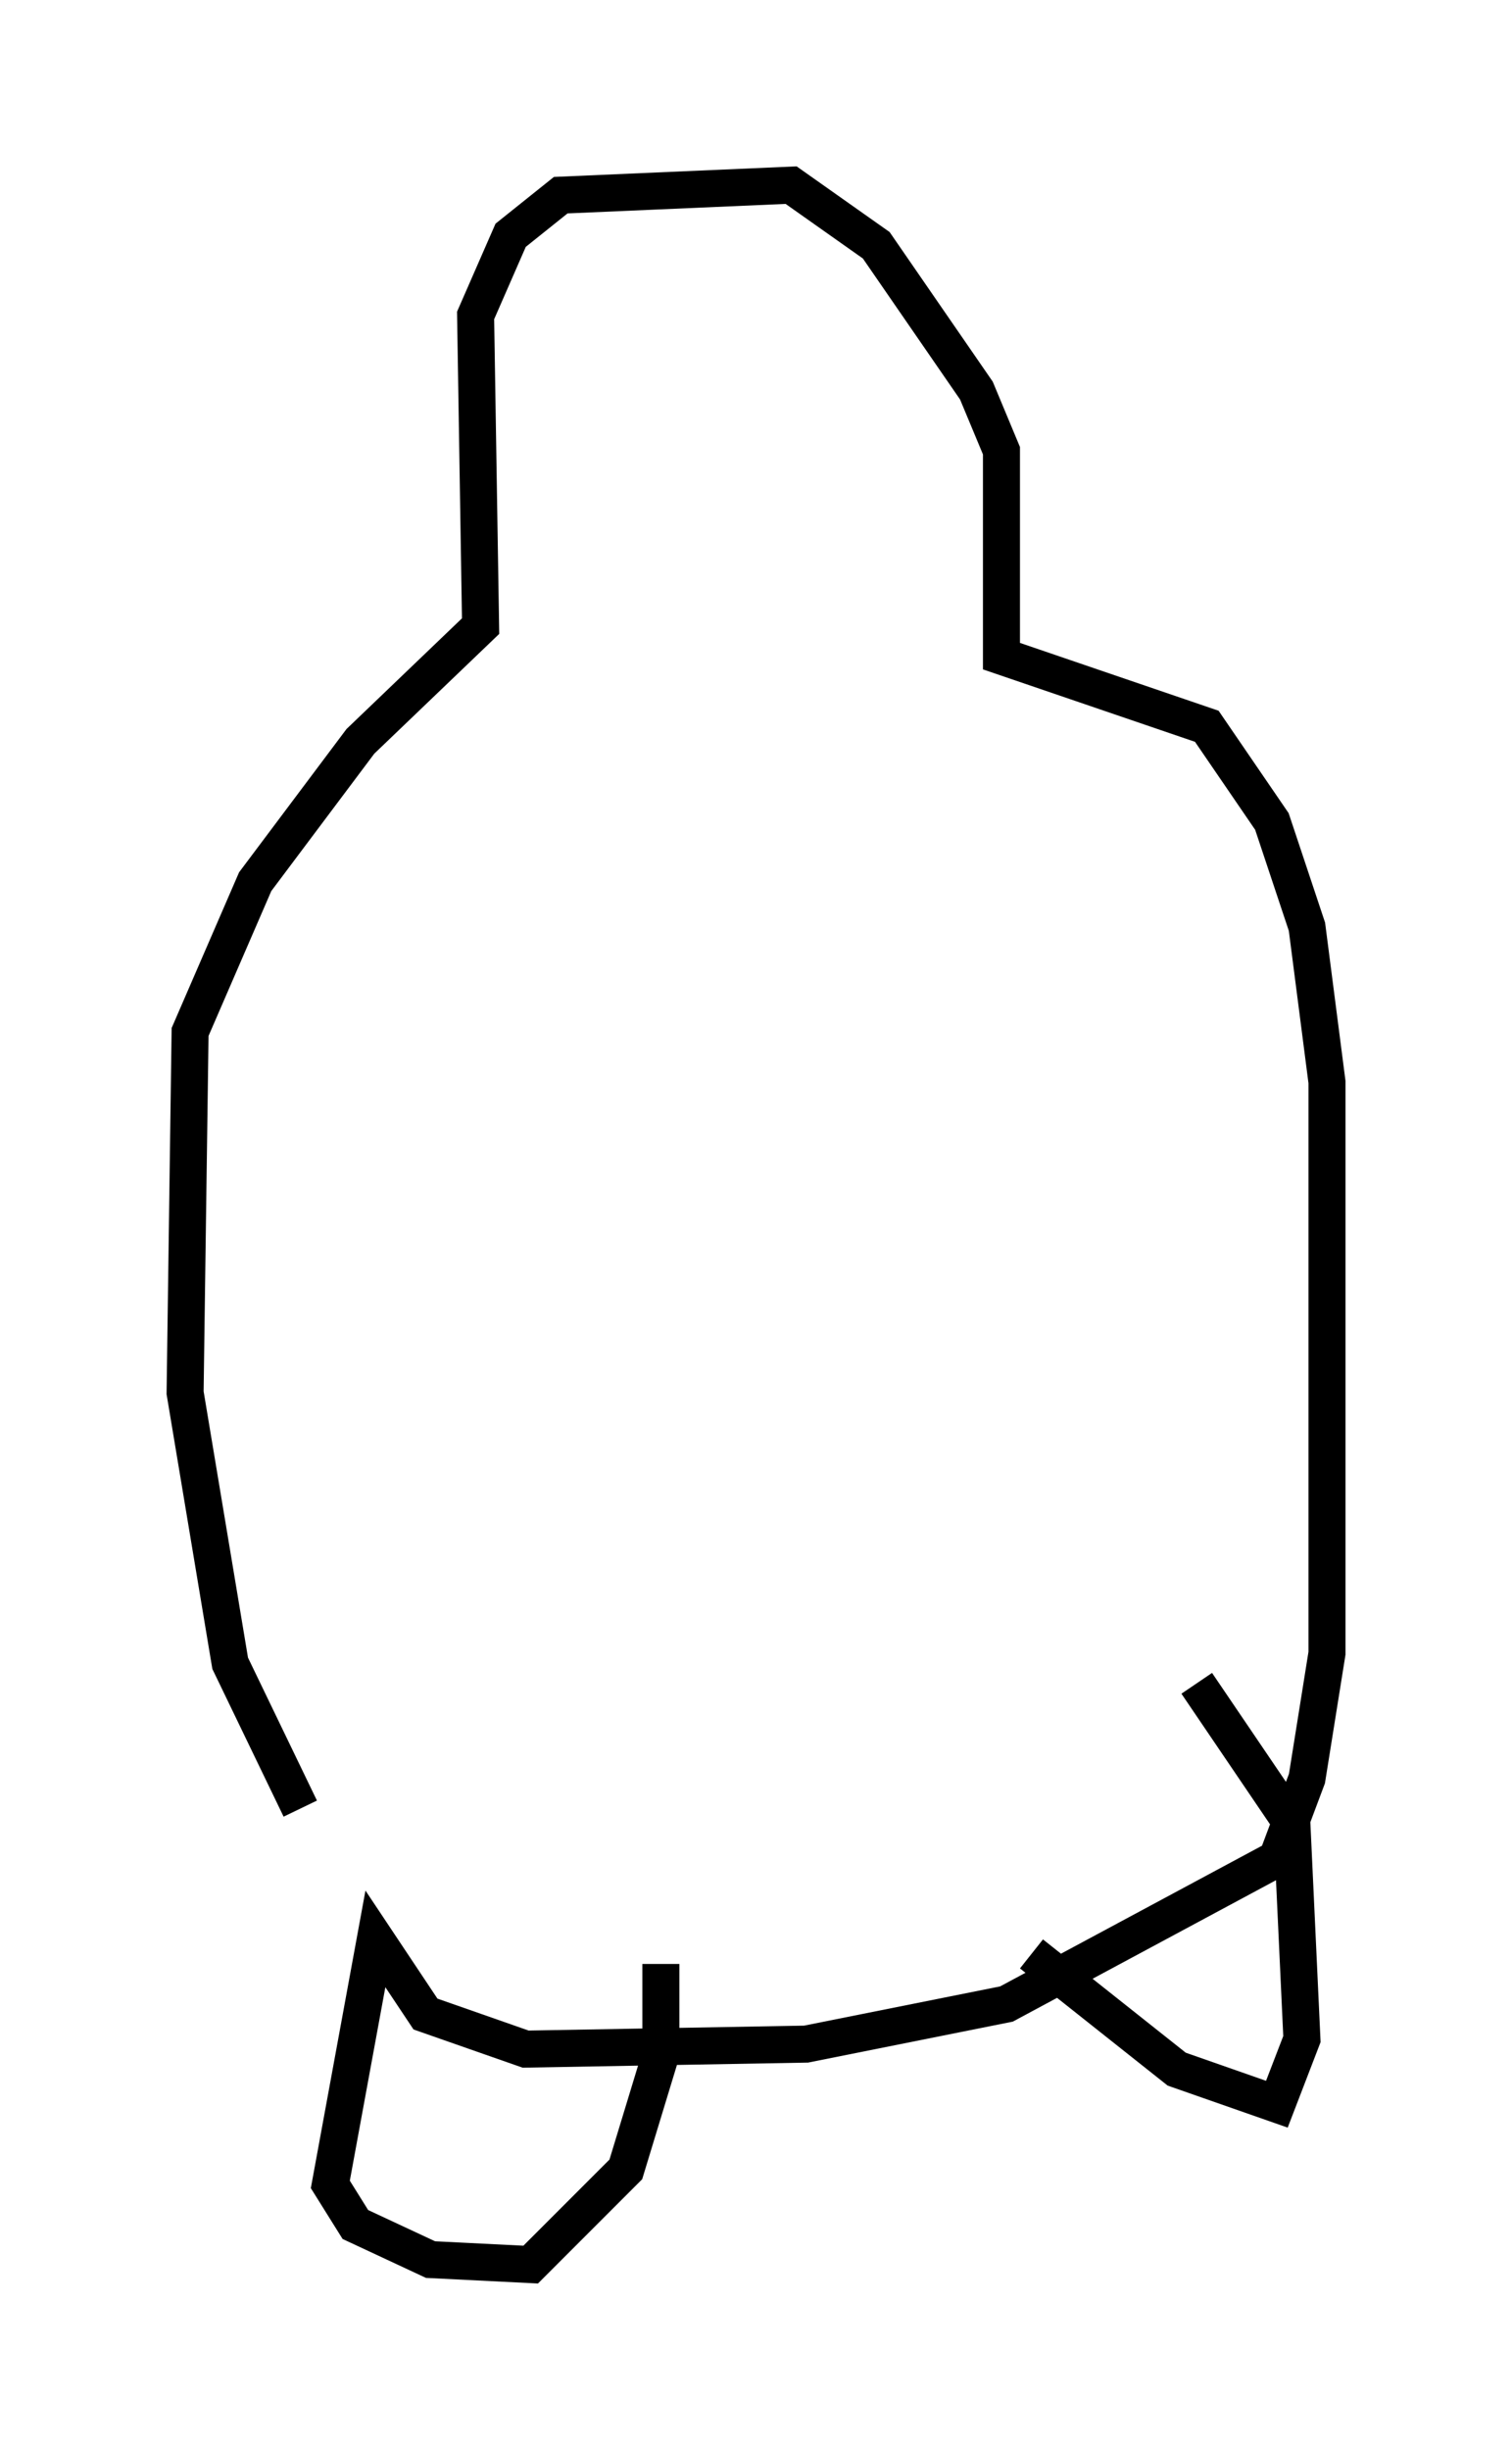 <?xml version="1.0" encoding="utf-8" ?>
<svg baseProfile="full" height="66.156" version="1.1" width="40.852" xmlns="http://www.w3.org/2000/svg" xmlns:ev="http://www.w3.org/2001/xml-events" xmlns:xlink="http://www.w3.org/1999/xlink"><defs /><rect fill="white" height="66.156" width="40.852" x="0" y="0" /><path d="M11.225, 51.549 m-3.112, -2.706 l-1.894, -3.924 -1.218, -7.307 l0.135, -9.743 1.759, -4.059 l2.842, -3.789 3.248, -3.112 l-0.135, -8.39 0.947, -2.165 l1.353, -1.083 6.225, -0.271 l2.3, 1.624 2.706, 3.924 l0.677, 1.624 0.0, 5.548 l5.548, 1.894 1.759, 2.571 l0.947, 2.842 0.541, 4.195 l0.0, 15.426 -0.541, 3.383 l-0.812, 2.165 -7.307, 3.924 l-5.413, 1.083 -7.578, 0.135 l-2.706, -0.947 -1.353, -2.03 l-1.218, 6.631 0.677, 1.083 l2.03, 0.947 2.706, 0.135 l2.571, -2.571 0.947, -3.112 l0.0, -2.436 m10.013, -0.271 l3.924, 3.112 2.706, 0.947 l0.677, -1.759 -0.271, -5.819 l-2.571, -3.789 " fill="none" stroke="black" stroke-width="1" /></svg>